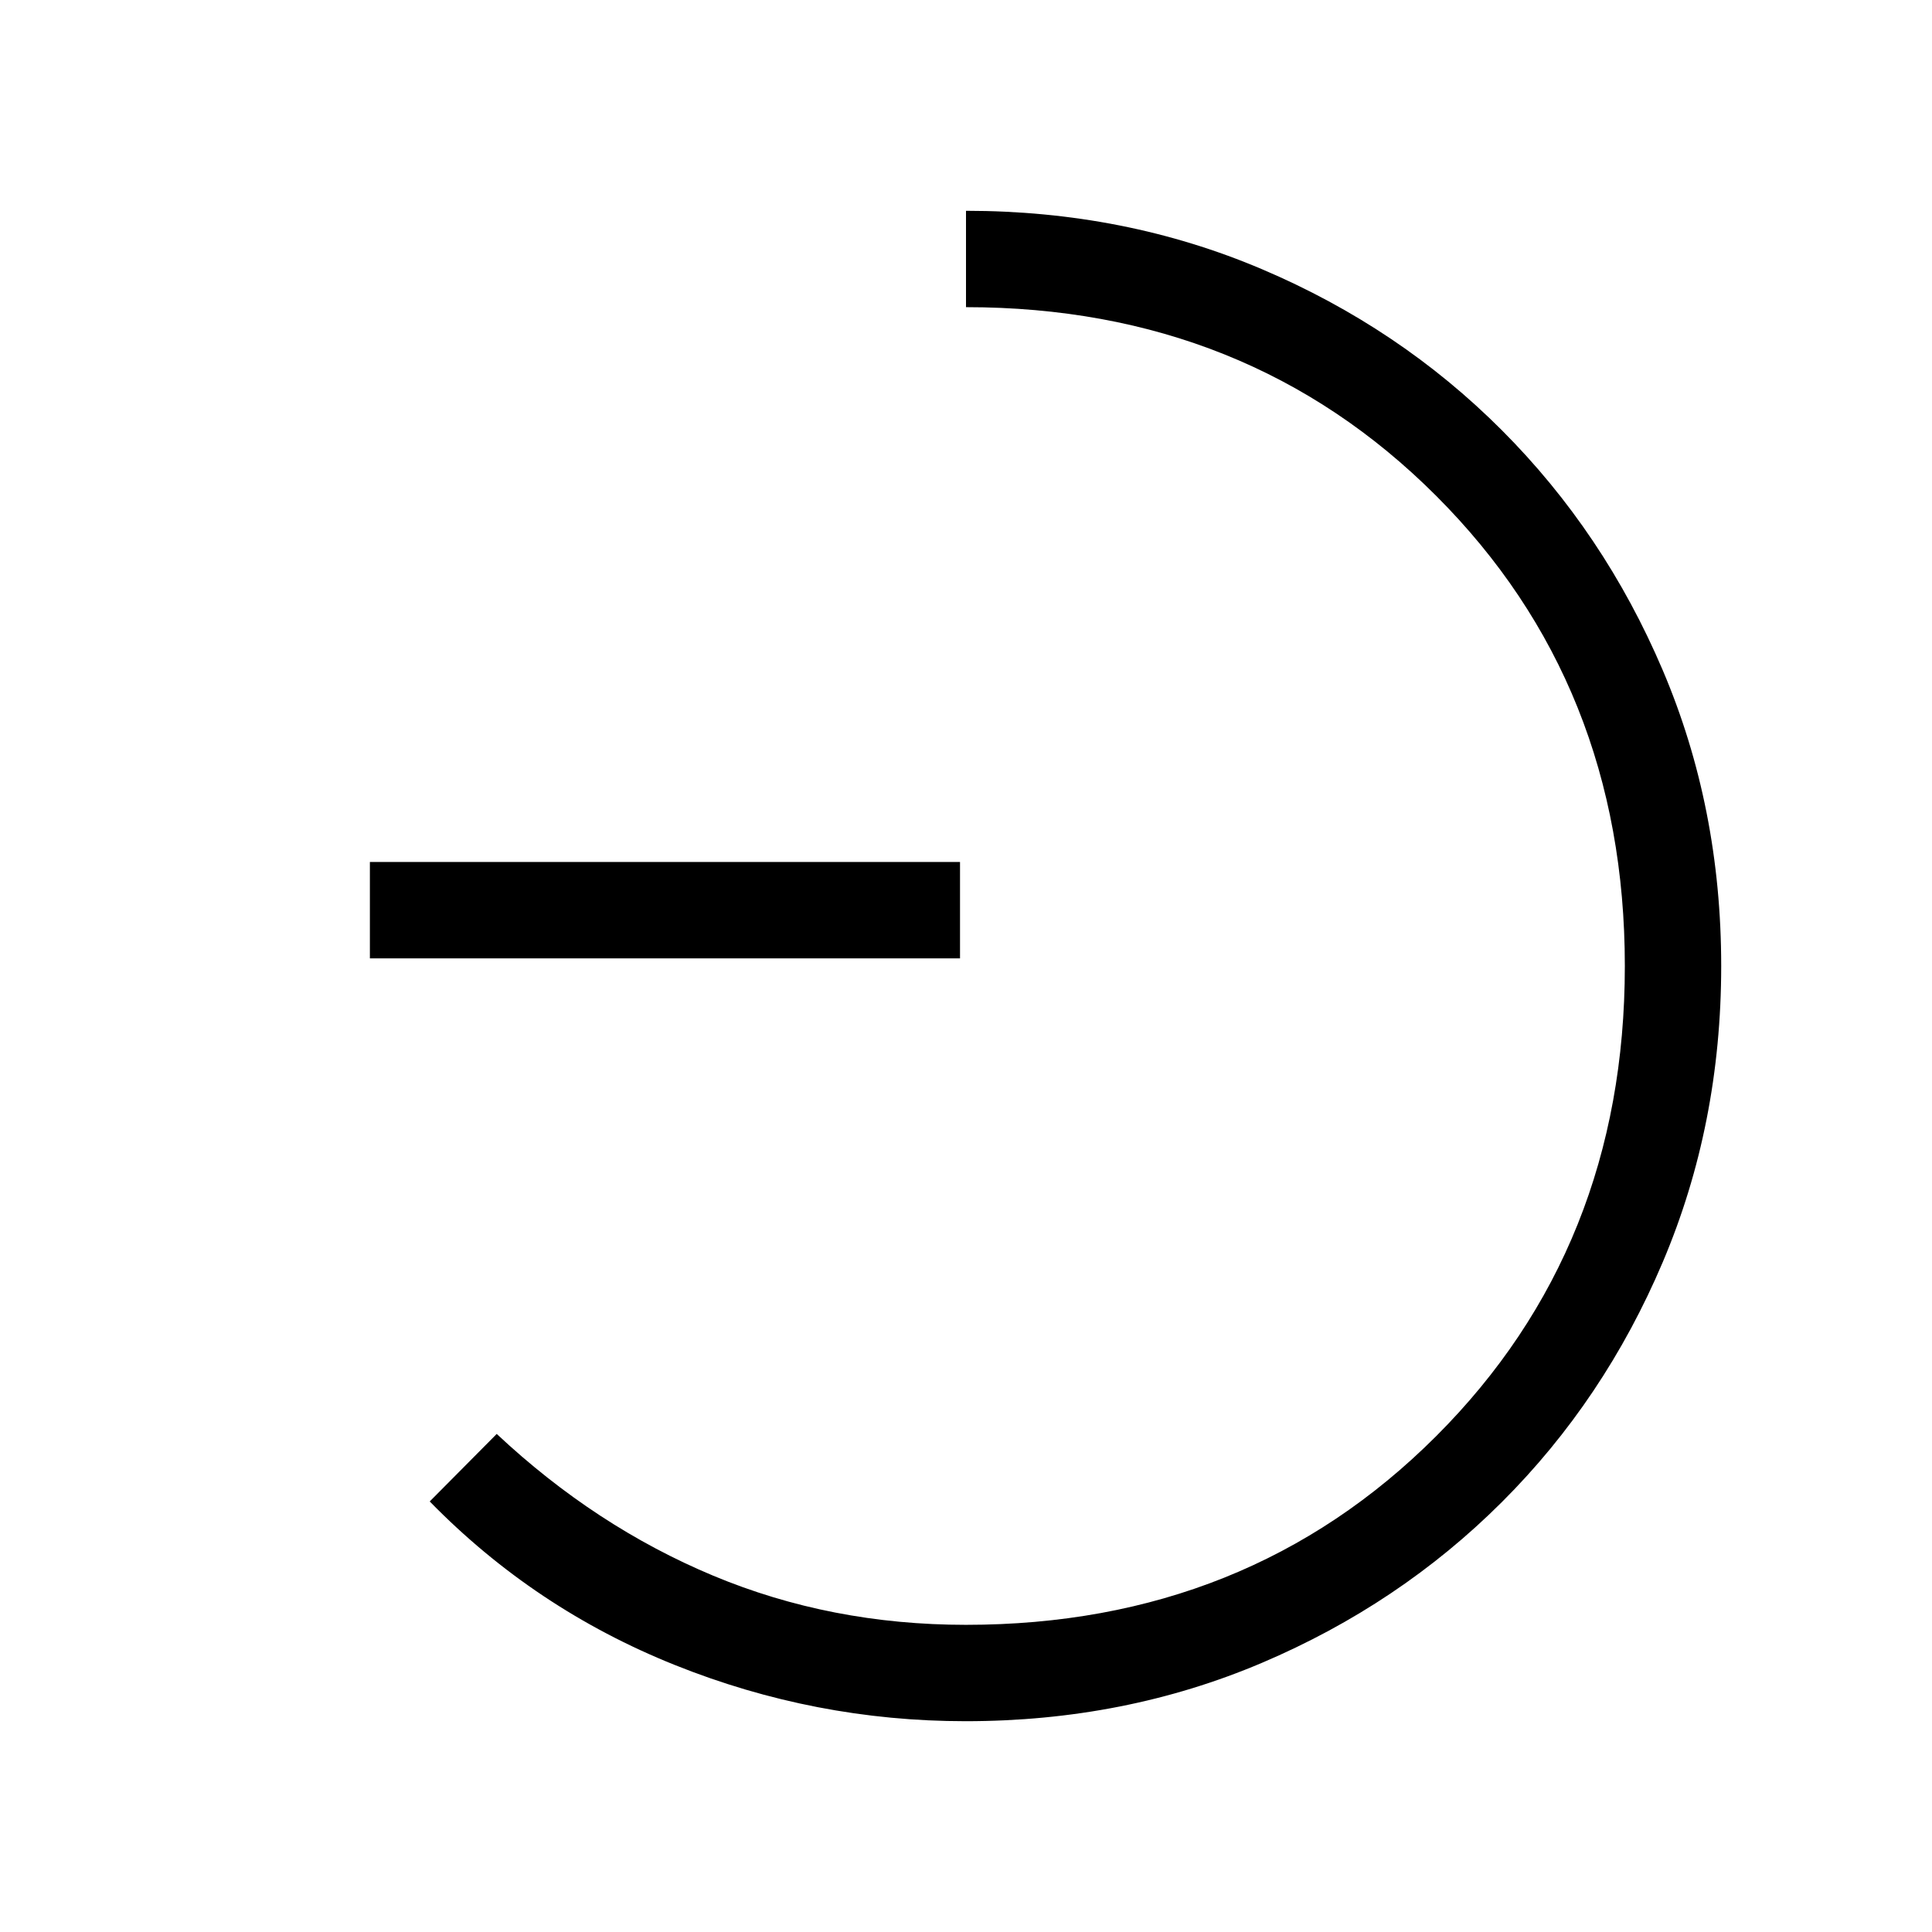 <svg xmlns="http://www.w3.org/2000/svg" height="40" viewBox="0 -960 960 960" width="40"><path d="M183.796-483.795v-47.883h293.23v47.883h-293.23Zm295.986 379.05q-74.769 0-144.441-27.916-69.672-27.917-121.814-81.276l33.293-33.55q49.09 46.013 107.558 70.436 58.468 24.423 125.586 24.423 139.908 0 233.658-93.75T807.372-480q0-139.872-93.75-233.622T480-807.372v-47.883q78.812 0 147.105 29.037 68.293 29.036 119.157 79.997 50.863 50.96 79.928 119.209 29.065 68.25 29.065 147.012 0 78.666-29.029 147.114-29.03 68.447-79.977 119.284-50.947 50.836-119.18 79.847-68.232 29.01-147.287 29.01Z"/></svg>